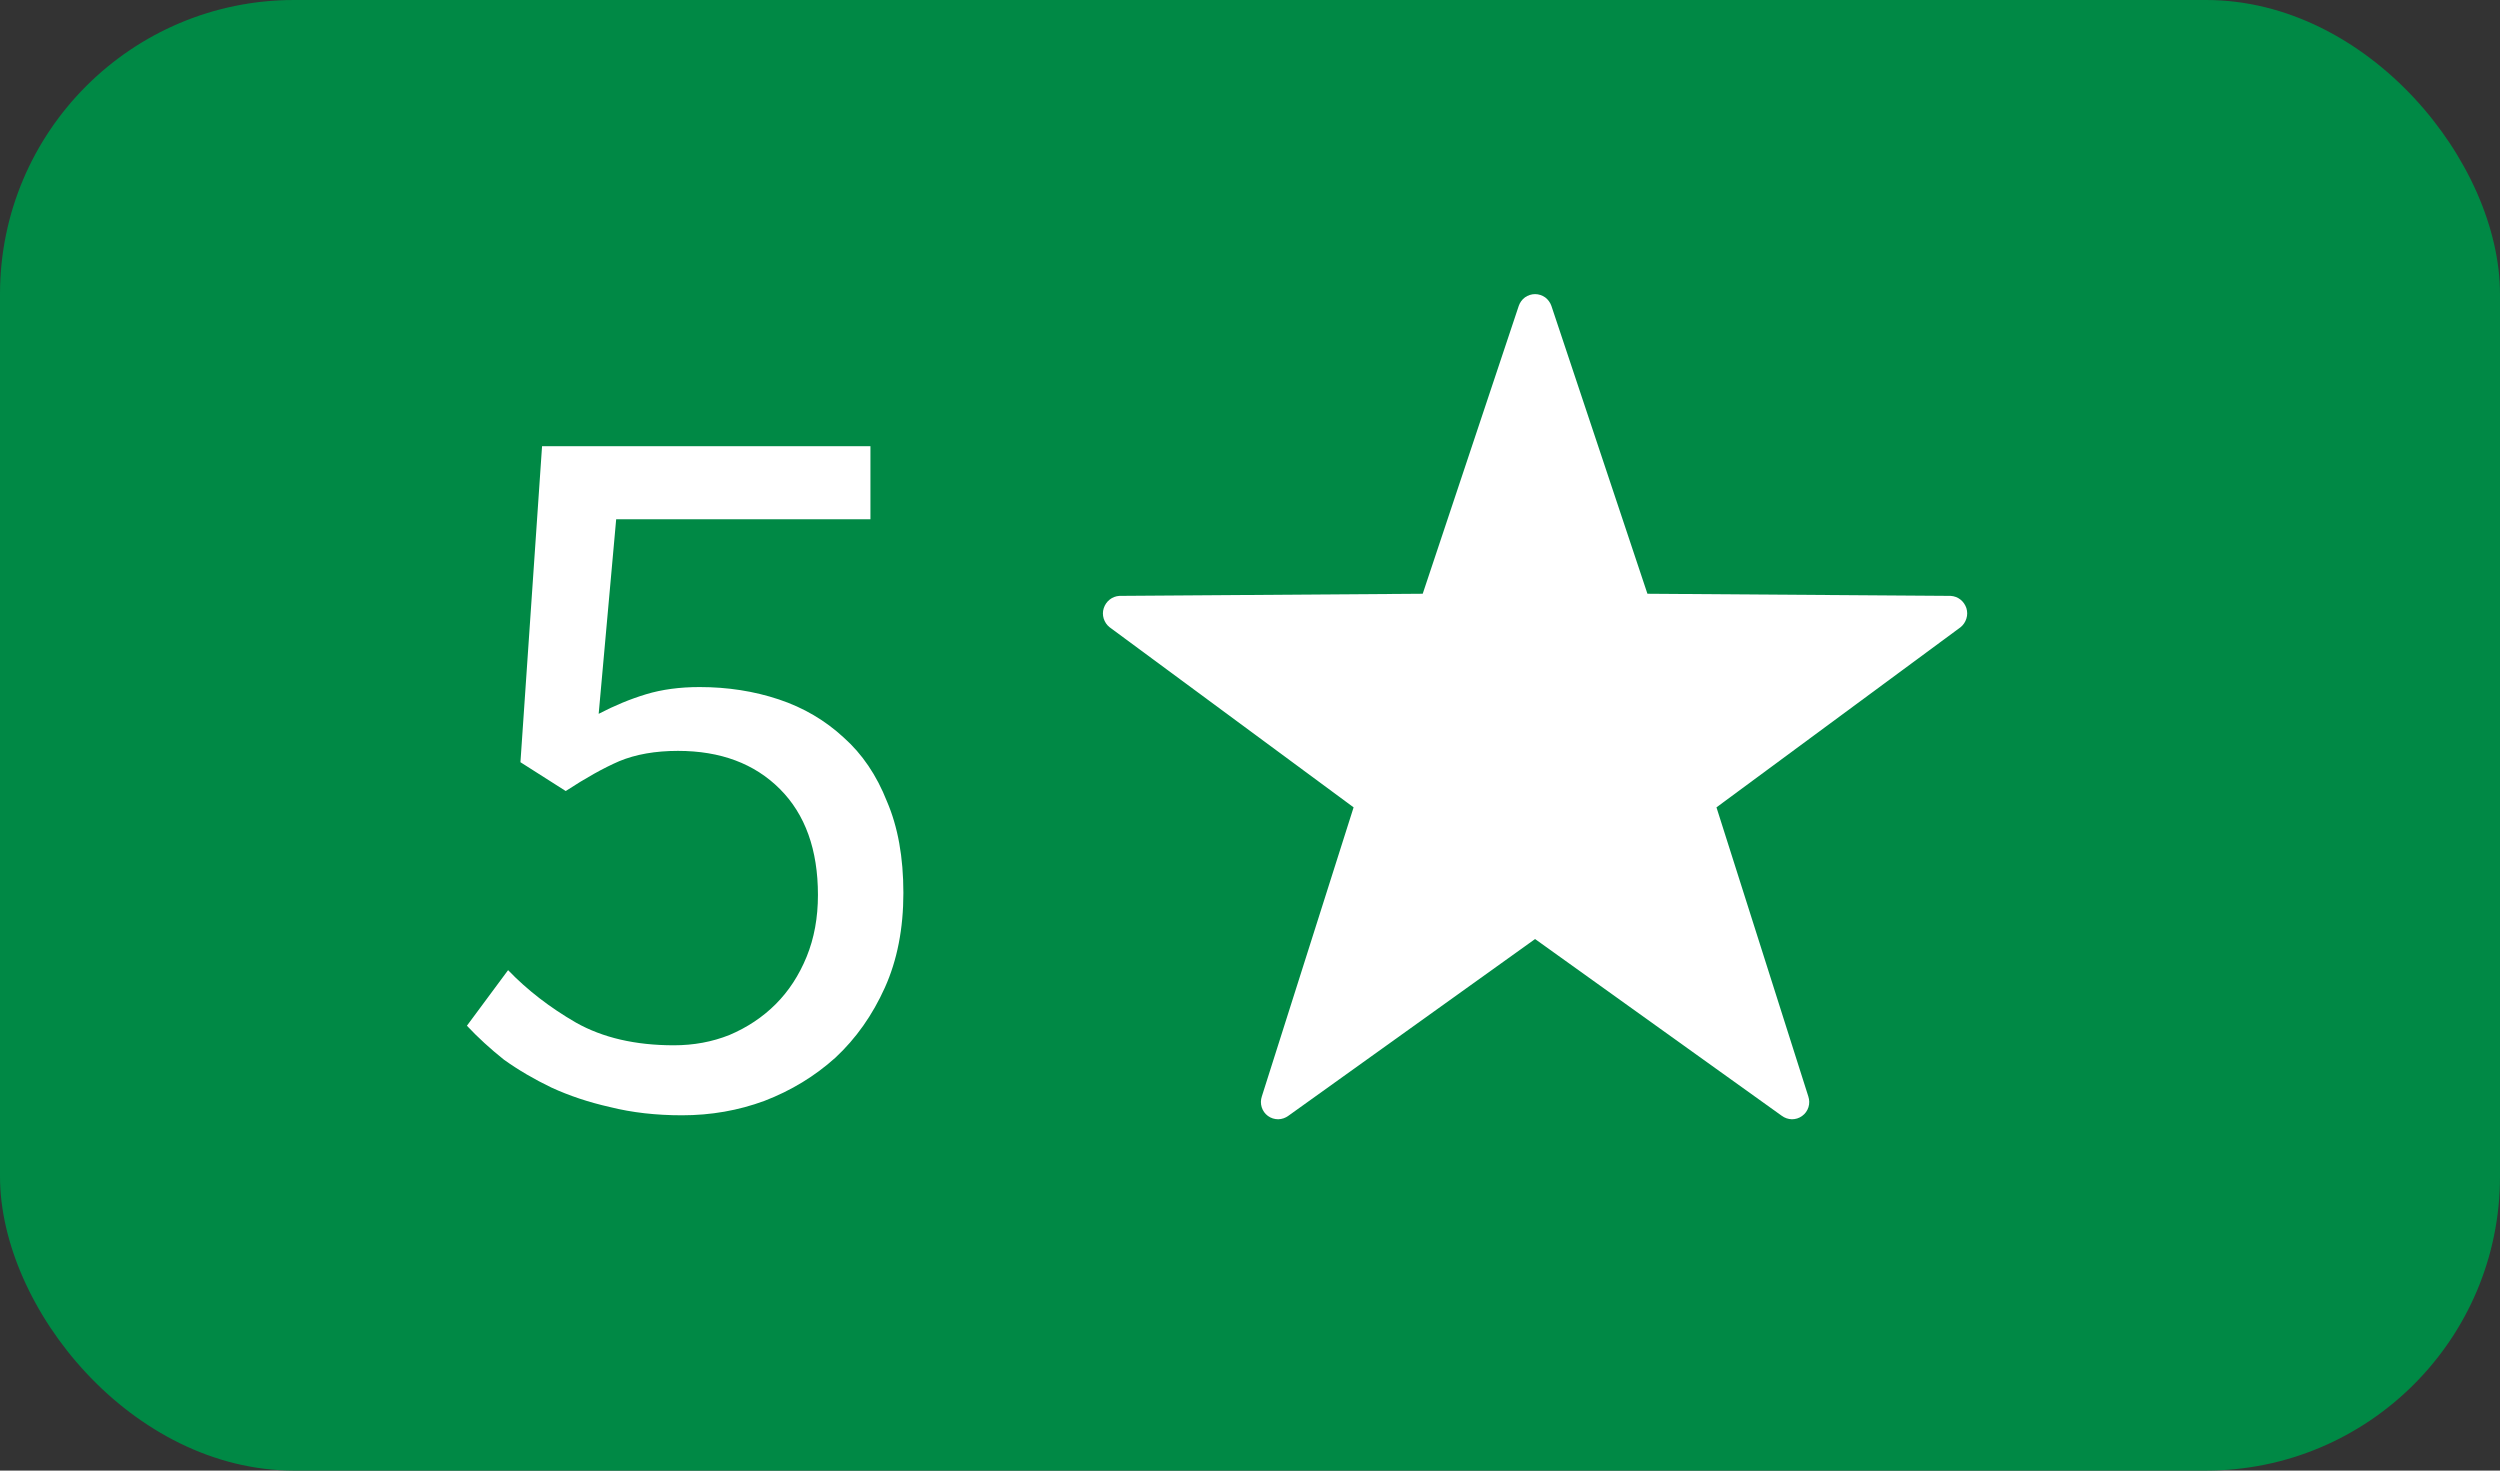 <svg width="34" height="20" viewBox="0 0 34 20" fill="none" xmlns="http://www.w3.org/2000/svg">
<rect x="0" y="0" width="34" height="20" fill="#333333" stroke="none"/>
<rect width="34" height="20" rx="4" fill="#008945"/>
<path fill-rule="evenodd" clip-rule="evenodd" d="M20.877 12.771L17.523 15.174C17.483 15.204 17.434 15.221 17.384 15.222C17.334 15.222 17.285 15.207 17.244 15.177C17.204 15.148 17.174 15.106 17.159 15.058C17.144 15.01 17.145 14.959 17.161 14.911L18.409 10.98L15.09 8.53C15.052 8.5 15.025 8.459 15.01 8.412C14.996 8.366 14.996 8.317 15.011 8.271C15.026 8.225 15.054 8.184 15.092 8.154C15.13 8.124 15.176 8.107 15.224 8.104L19.349 8.075L20.655 4.16C20.671 4.114 20.7 4.073 20.74 4.044C20.78 4.016 20.828 4 20.877 4C20.926 4 20.974 4.016 21.014 4.044C21.053 4.073 21.083 4.114 21.099 4.16L22.405 8.075L26.529 8.104C26.578 8.107 26.624 8.124 26.662 8.154C26.7 8.184 26.728 8.225 26.743 8.271C26.757 8.317 26.758 8.366 26.743 8.412C26.729 8.459 26.701 8.5 26.664 8.53L23.344 10.98L24.593 14.911C24.609 14.959 24.61 15.01 24.595 15.058C24.58 15.106 24.55 15.148 24.509 15.177C24.469 15.207 24.42 15.222 24.37 15.222C24.32 15.221 24.271 15.204 24.231 15.174L20.877 12.771Z" fill="white"/>
<path d="M9.276 15.168C8.921 15.168 8.595 15.131 8.296 15.056C8.007 14.991 7.741 14.902 7.498 14.79C7.265 14.678 7.05 14.552 6.854 14.412C6.667 14.263 6.499 14.109 6.35 13.95L6.91 13.194C7.171 13.465 7.479 13.703 7.834 13.908C8.198 14.113 8.641 14.216 9.164 14.216C9.435 14.216 9.687 14.169 9.92 14.076C10.163 13.973 10.373 13.833 10.55 13.656C10.727 13.479 10.867 13.264 10.97 13.012C11.073 12.76 11.124 12.48 11.124 12.172C11.124 11.556 10.951 11.075 10.606 10.73C10.261 10.385 9.799 10.212 9.22 10.212C8.912 10.212 8.646 10.259 8.422 10.352C8.207 10.445 7.965 10.581 7.694 10.758L7.078 10.366L7.372 6.068H11.838V7.062H8.38L8.142 9.708C8.357 9.596 8.571 9.507 8.786 9.442C9.001 9.377 9.243 9.344 9.514 9.344C9.897 9.344 10.256 9.4 10.592 9.512C10.928 9.624 11.222 9.797 11.474 10.03C11.726 10.254 11.922 10.543 12.062 10.898C12.211 11.243 12.286 11.659 12.286 12.144C12.286 12.629 12.202 13.059 12.034 13.432C11.866 13.805 11.642 14.123 11.362 14.384C11.082 14.636 10.76 14.832 10.396 14.972C10.041 15.103 9.668 15.168 9.276 15.168Z" fill="white"/>
</svg>
